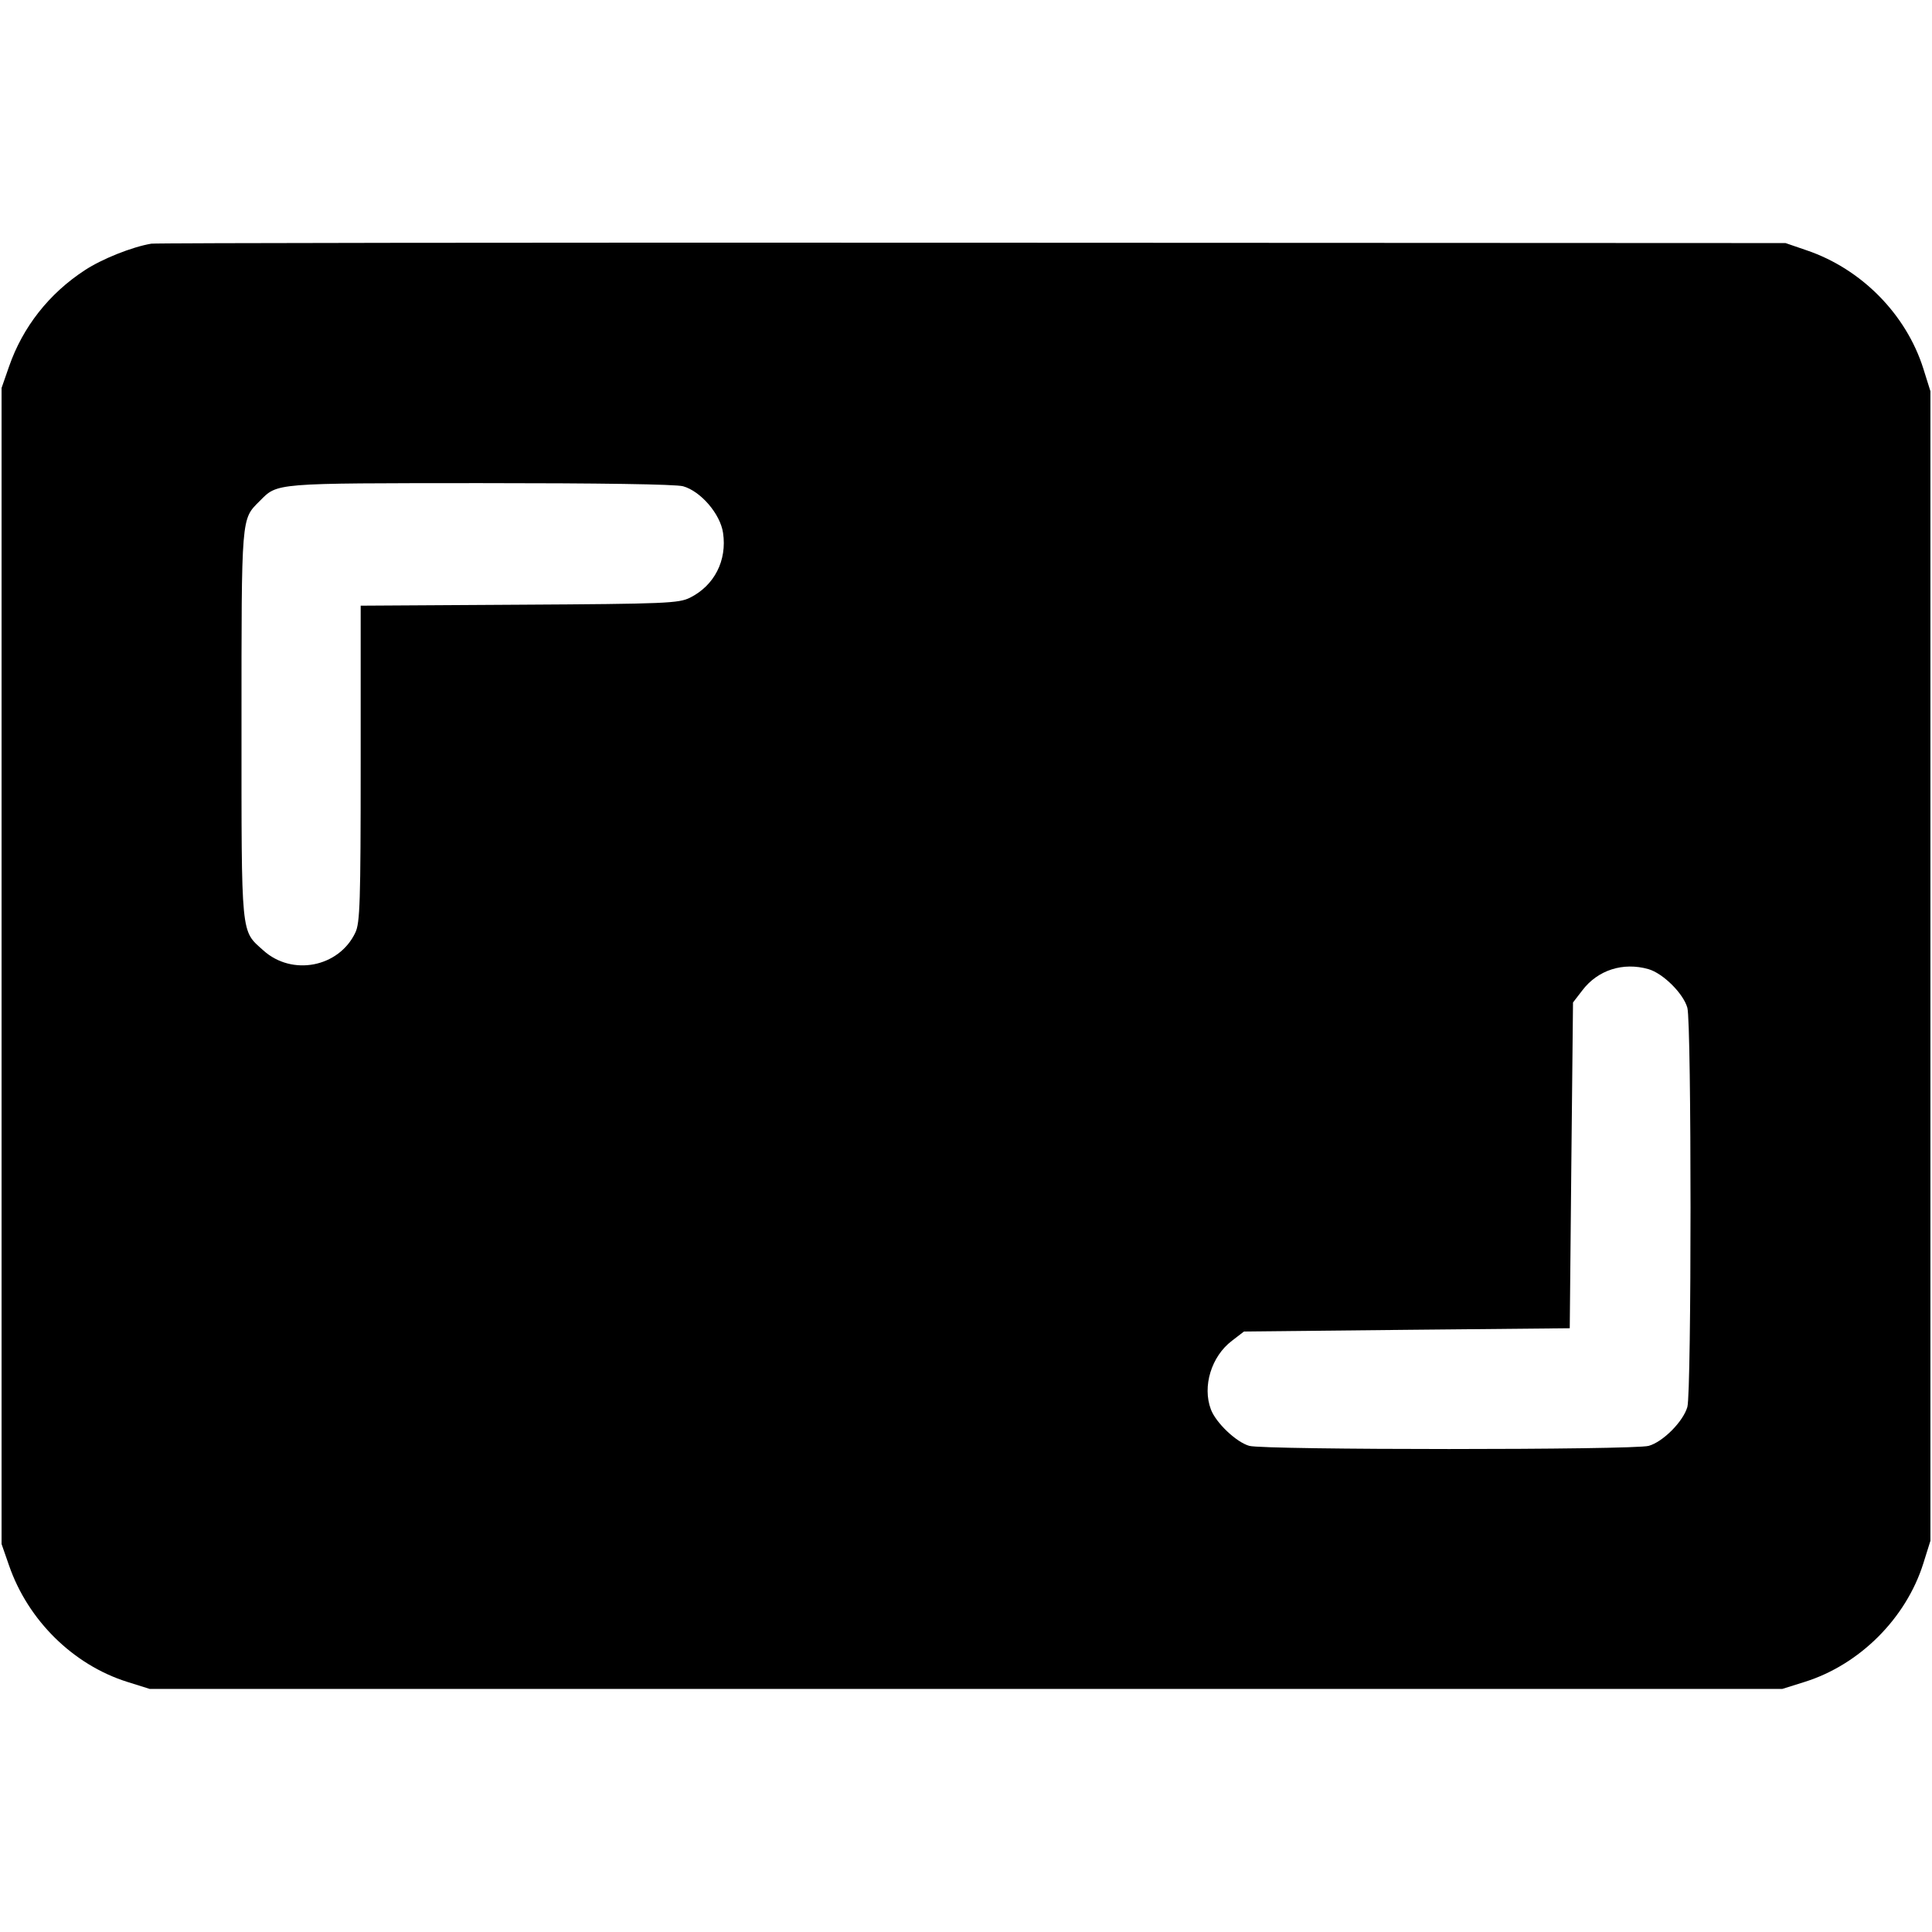 <svg width="1em" height="1em" viewBox="0 0 16 16" class="bi bi-aspect-ratio-fill" fill="currentColor" xmlns="http://www.w3.org/2000/svg"><path d="M1.253 2.018 C 1.093 2.045,0.845 2.144,0.702 2.238 C 0.406 2.431,0.188 2.709,0.075 3.035 L 0.013 3.213 0.013 8.000 L 0.013 12.787 0.075 12.965 C 0.232 13.419,0.606 13.787,1.052 13.928 L 1.240 13.987 8.000 13.987 L 14.760 13.987 14.948 13.928 C 15.402 13.785,15.785 13.402,15.928 12.948 L 15.987 12.760 15.987 8.000 L 15.987 3.240 15.928 3.052 C 15.786 2.603,15.416 2.227,14.962 2.073 L 14.787 2.013 8.053 2.010 C 4.350 2.008,1.290 2.012,1.253 2.018 M5.657 4.027 C 5.803 4.068,5.965 4.256,5.988 4.413 C 6.022 4.642,5.916 4.849,5.714 4.950 C 5.620 4.996,5.520 5.001,4.300 5.008 L 2.987 5.016 2.987 6.324 C 2.987 7.474,2.981 7.643,2.943 7.723 C 2.807 8.011,2.419 8.086,2.181 7.871 C 1.993 7.702,2.000 7.778,2.000 6.000 C 2.000 4.261,1.997 4.303,2.150 4.150 C 2.301 3.998,2.256 4.002,3.973 4.001 C 4.963 4.001,5.596 4.010,5.657 4.027 M13.652 8.026 C 13.773 8.061,13.941 8.228,13.974 8.346 C 14.009 8.473,14.009 11.529,13.974 11.652 C 13.939 11.773,13.772 11.941,13.654 11.974 C 13.528 12.009,10.472 12.009,10.346 11.974 C 10.239 11.944,10.070 11.784,10.028 11.672 C 9.956 11.481,10.032 11.233,10.202 11.104 L 10.302 11.027 11.651 11.013 L 13.000 11.000 13.013 9.651 L 13.027 8.302 13.104 8.202 C 13.232 8.033,13.442 7.966,13.652 8.026 " stroke="none" fill="black" fill-rule="evenodd"></path></svg>